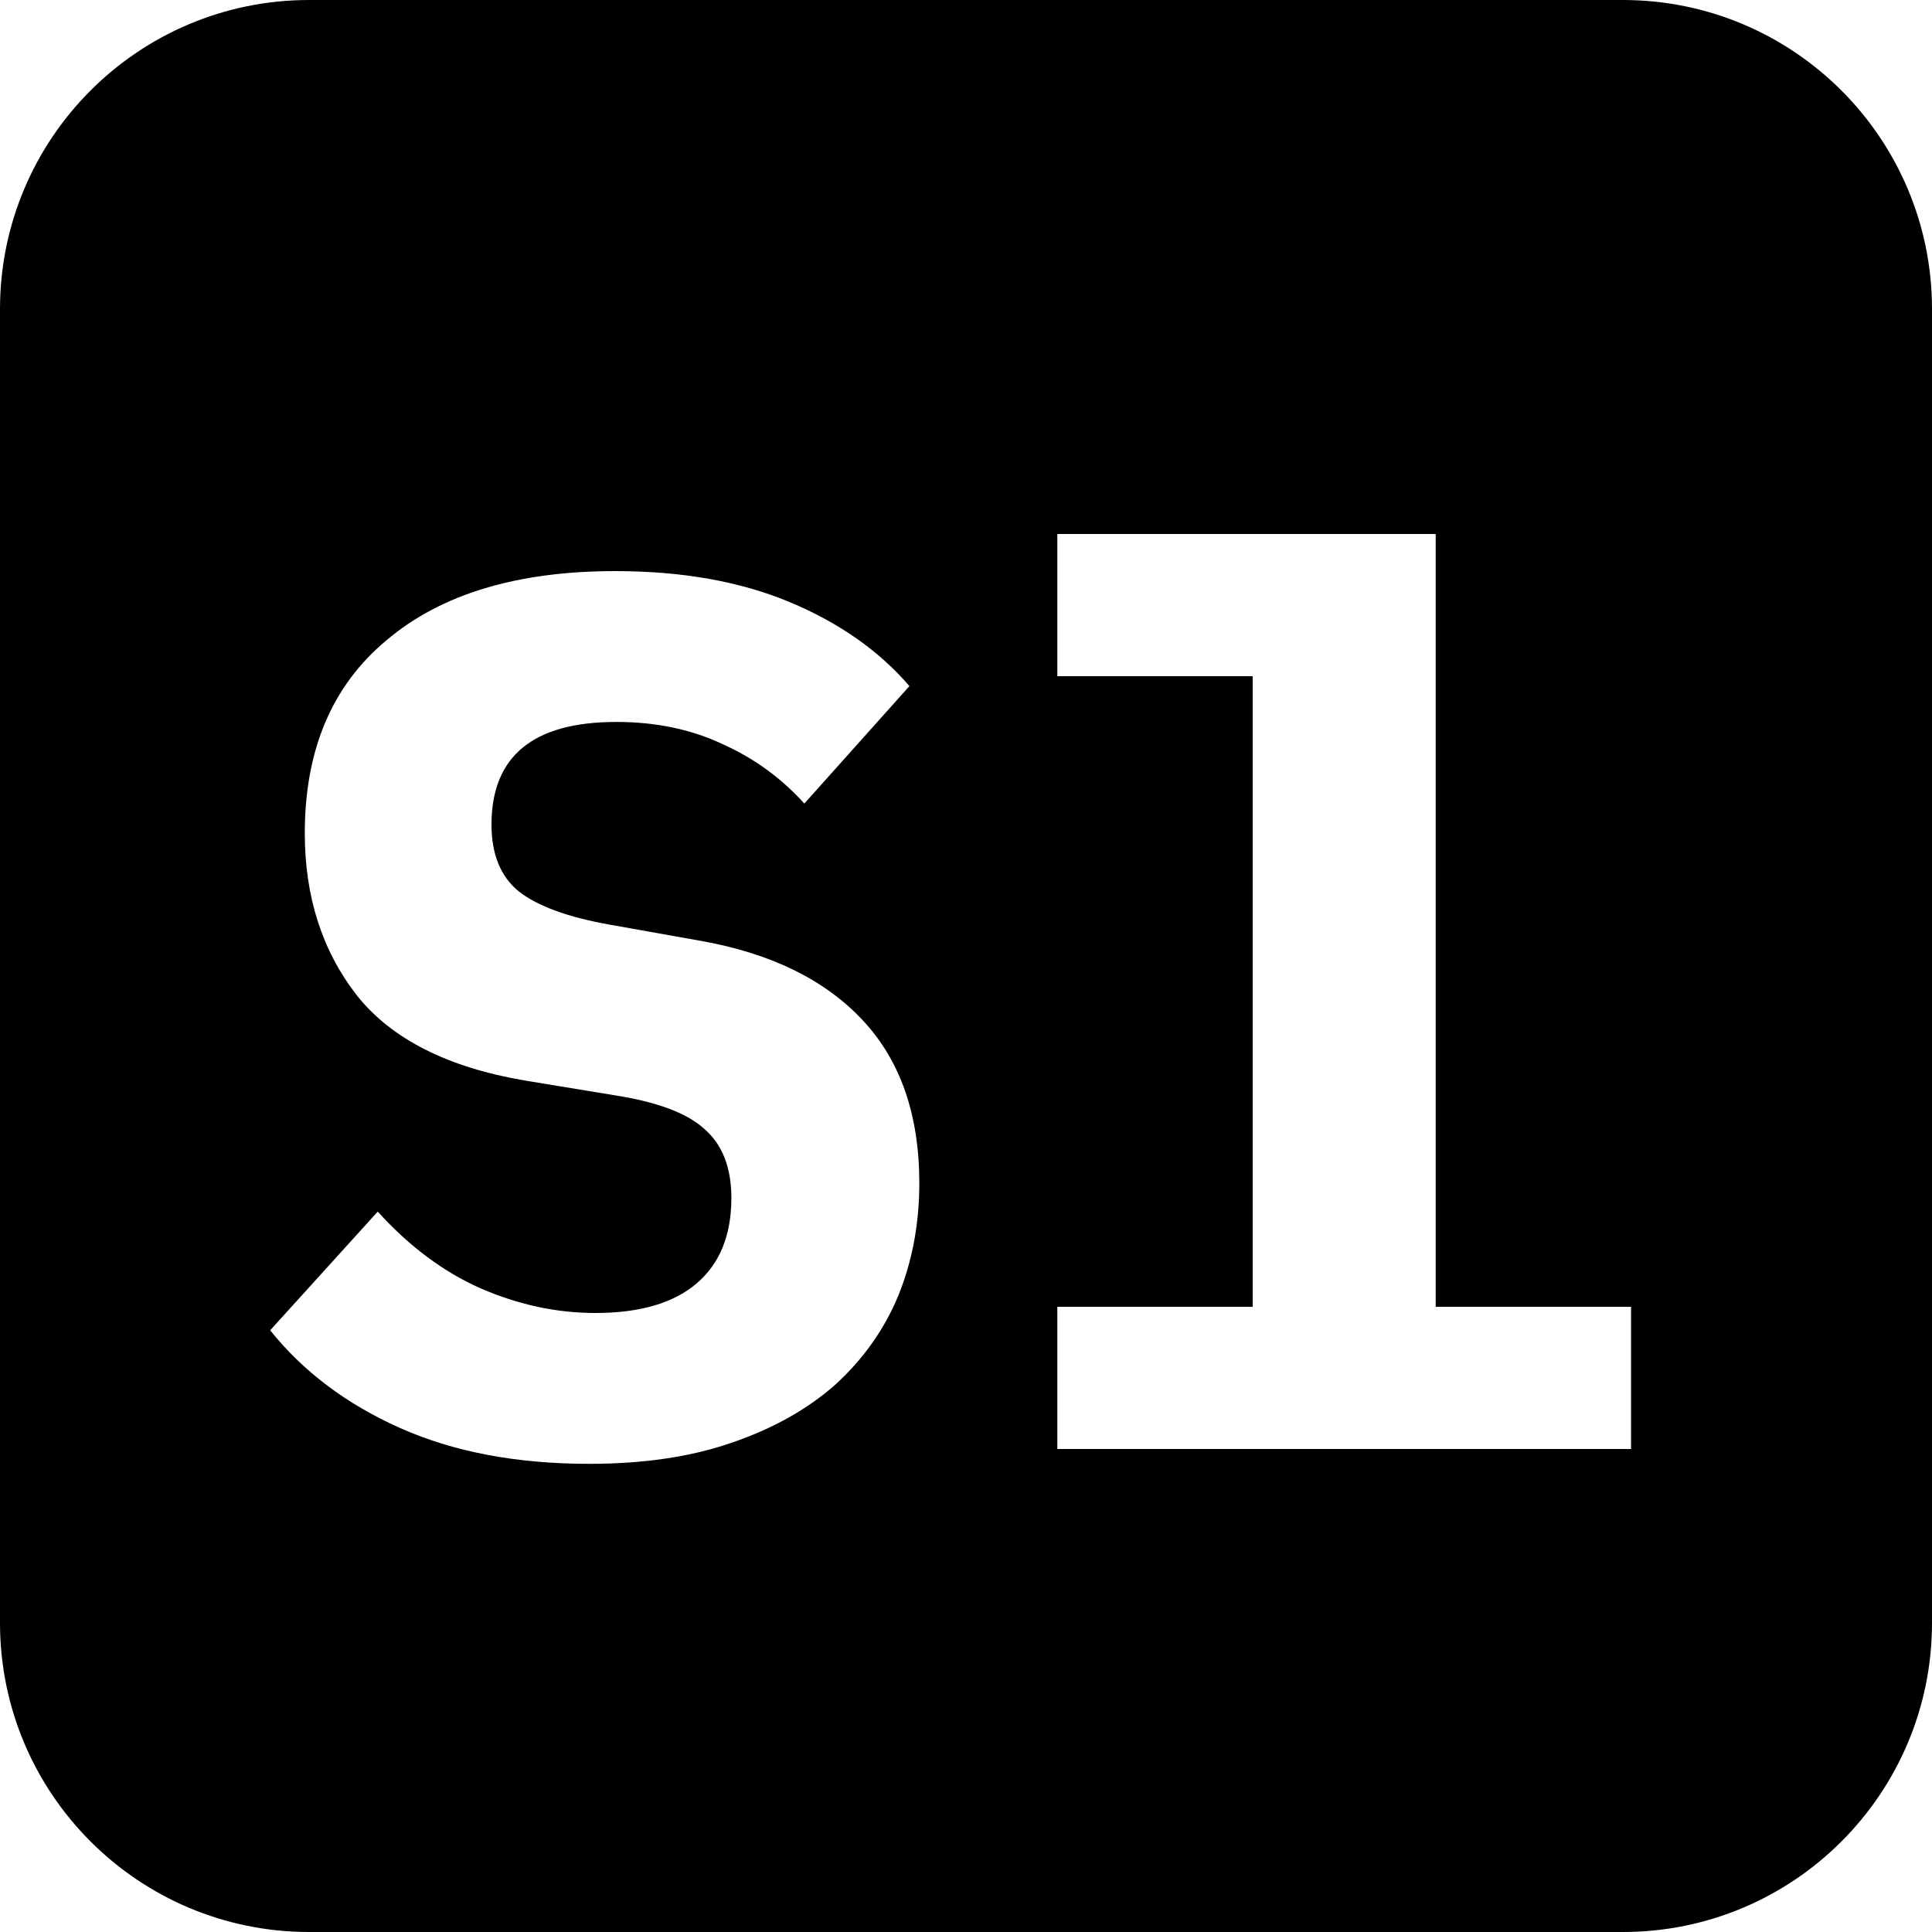 <svg  viewBox="0 0 100 100" fill="none" xmlns="http://www.w3.org/2000/svg">
<path fill-rule="evenodd" clip-rule="evenodd" d="M0 16C0 7.163 7.163 0 16 0H84C92.837 0 100 7.163 100 16V84C100 92.837 92.837 100 84 100H16C7.163 100 0 92.837 0 84V16ZM54.727 67.64H64.839V35H54.727V27.64H74.311V67.64H84.423V75H54.727V67.64ZM20.704 73.912C23.477 75.149 26.741 75.768 30.496 75.768C33.312 75.768 35.765 75.405 37.856 74.68C39.989 73.955 41.781 72.952 43.232 71.672C44.683 70.349 45.771 68.813 46.496 67.064C47.221 65.272 47.584 63.331 47.584 61.24C47.584 57.699 46.603 54.883 44.64 52.792C42.677 50.701 39.883 49.336 36.256 48.696L31.584 47.864C29.408 47.48 27.829 46.904 26.848 46.136C25.909 45.368 25.44 44.216 25.44 42.68C25.44 39.139 27.595 37.368 31.904 37.368C33.952 37.368 35.787 37.752 37.408 38.52C39.029 39.245 40.437 40.269 41.632 41.592L47.072 35.512C45.493 33.677 43.424 32.227 40.864 31.16C38.304 30.093 35.296 29.56 31.84 29.56C26.763 29.56 22.816 30.755 20 33.144C17.184 35.491 15.776 38.819 15.776 43.128C15.776 46.413 16.672 49.208 18.464 51.512C20.256 53.773 23.157 55.245 27.168 55.928L31.84 56.696C34.016 57.037 35.552 57.613 36.448 58.424C37.387 59.235 37.856 60.429 37.856 62.008C37.856 63.928 37.259 65.4 36.064 66.424C34.869 67.448 33.12 67.96 30.816 67.96C28.811 67.96 26.827 67.533 24.864 66.68C22.944 65.827 21.173 64.504 19.552 62.712L13.984 68.856C15.691 70.989 17.931 72.675 20.704 73.912Z" fill="black"/>
</svg>
